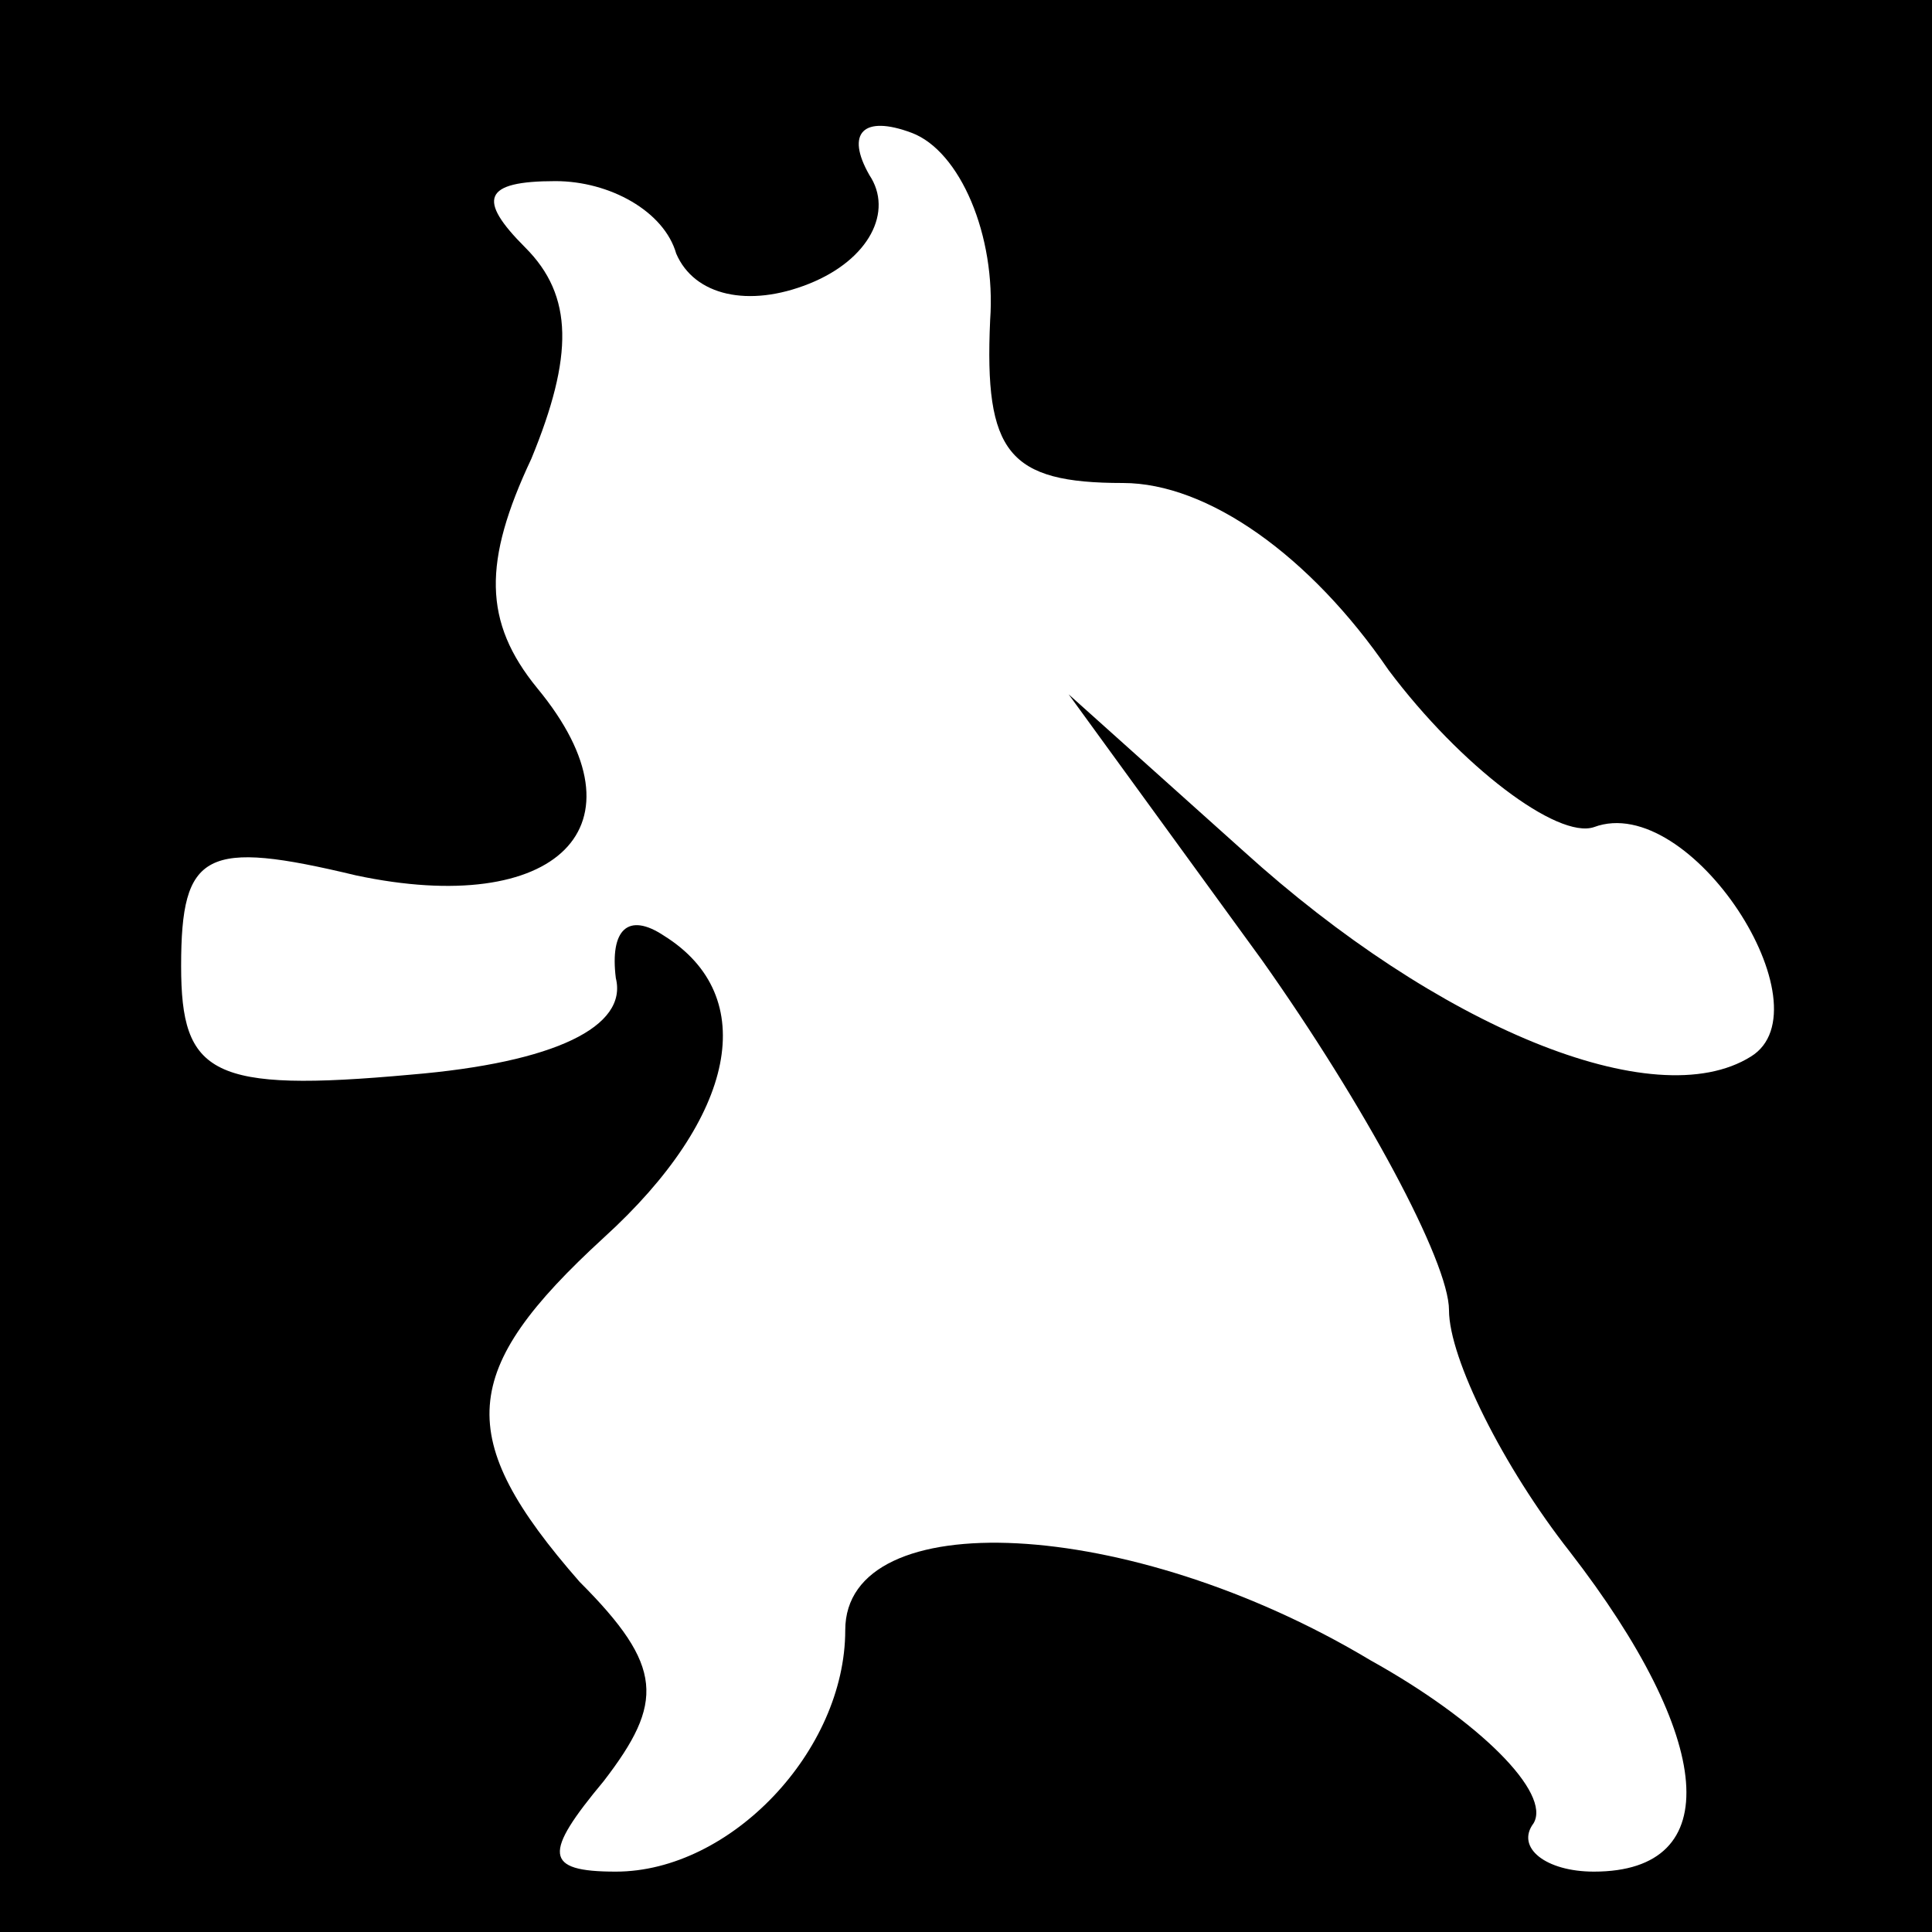 <?xml version="1.0" standalone="no"?>
<!DOCTYPE svg PUBLIC "-//W3C//DTD SVG 20010904//EN"
 "http://www.w3.org/TR/2001/REC-SVG-20010904/DTD/svg10.dtd">
<svg version="1.0" xmlns="http://www.w3.org/2000/svg"
 width="32pt" height="32pt" viewBox="0 0 32 32"
 preserveAspectRatio="xMidYMid meet">
<rect x="0" y="0" width="32" height="32" fill="#808080" stroke="none"/>
<g transform="translate(0,32) scale(0.1,-0.1)"
fill="#000000" stroke="none">
<path fill="#000000" stroke="none" d="M0 160 l0 -160 160 0 160 0 0 160 0
160 -160 0 -160 0 0 -160z"/>
<path fill="#ffffff" stroke="none" d="M164 267 c-1 -22 3 -27 22 -27 14 0 31
-12 44 -31 12 -16 28 -28 34 -26 16 6 39 -30 26 -38 -16 -10 -52 5 -84 34
l-29 26 32 -44 c17 -24 31 -50 31 -58 0 -8 9 -26 20 -40 24 -31 26 -53 4 -53
-8 0 -13 4 -10 8 3 5 -9 17 -27 27 -40 24 -87 26 -87 5 0 -20 -19 -40 -38 -40
-12 0 -12 3 -2 15 10 13 10 19 -4 33 -21 24 -20 35 4 57 22 20 26 40 10 50 -6
4 -9 1 -8 -7 2 -8 -10 -14 -34 -16 -33 -3 -38 0 -38 18 0 19 4 21 29 15 33 -7
49 8 30 31 -9 11 -9 21 -1 38 7 17 7 27 -1 35 -8 8 -7 11 5 11 9 0 18 -5 20
-12 3 -7 12 -9 22 -5 10 4 14 12 10 18 -4 7 -1 10 7 7 8 -3 14 -17 13 -31z"/>
</g>
</svg>
